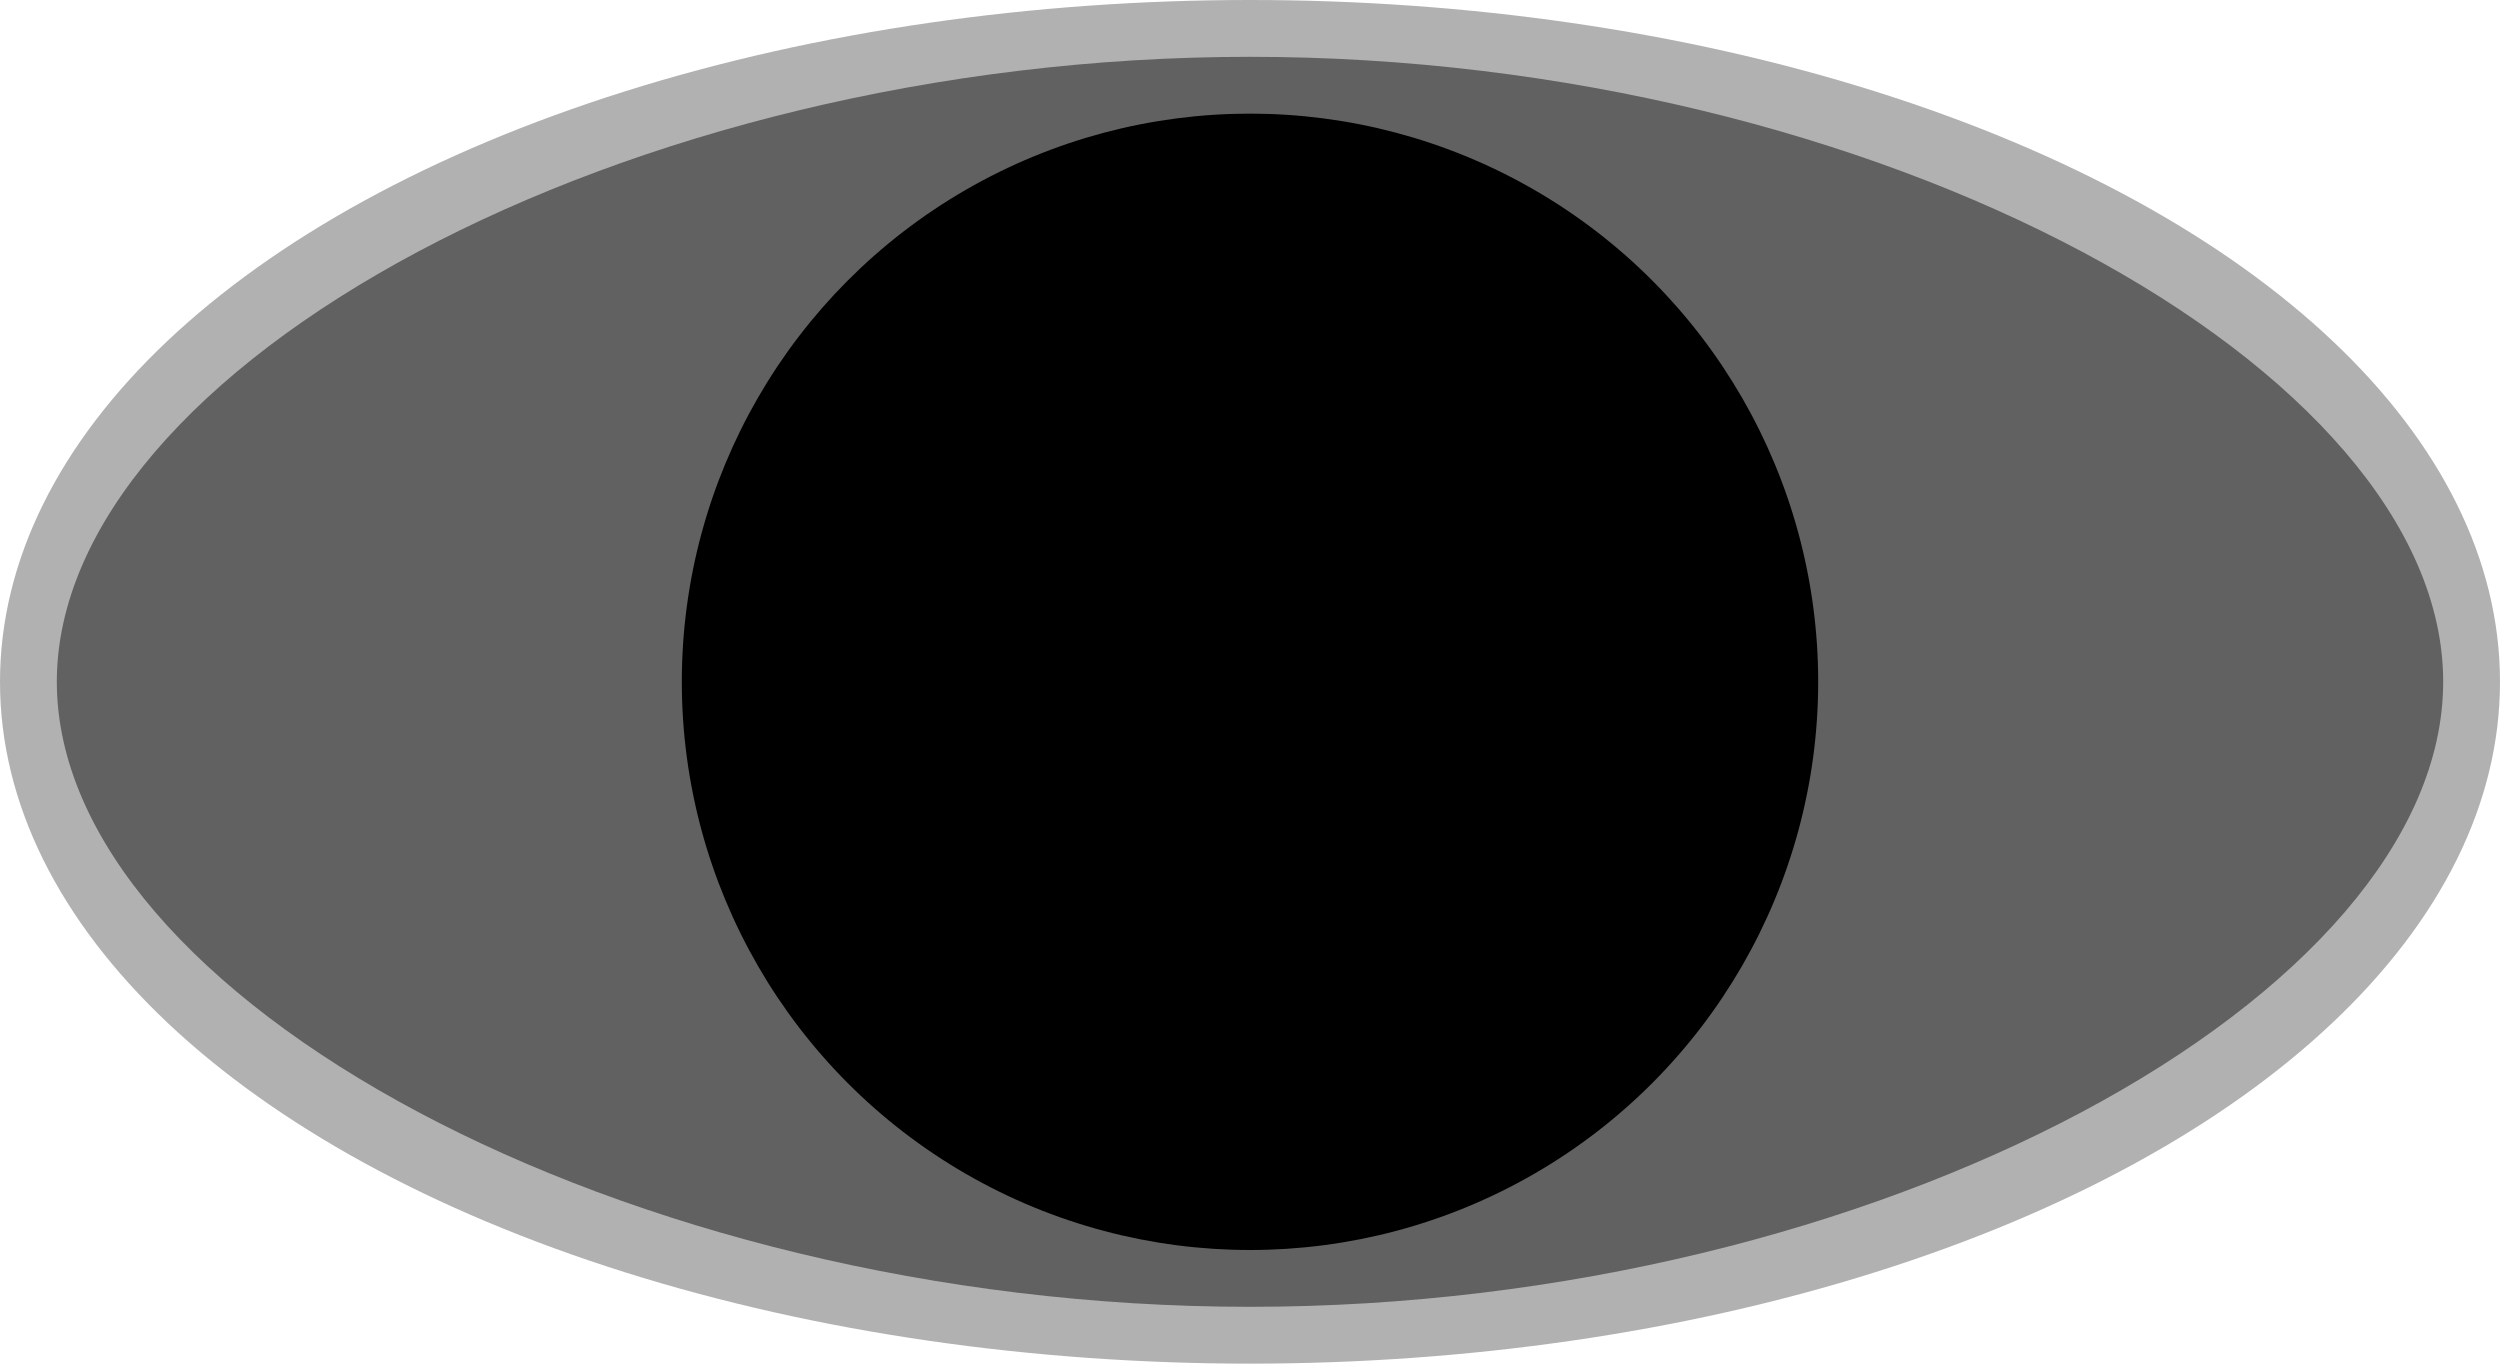 <svg width="22" height="12" viewBox="0 0 22 12" fill="none" xmlns="http://www.w3.org/2000/svg">
<ellipse cx="11" cy="6" rx="11" ry="6" fill="#B1B1B1"/>
<path d="M21.5 6C21.5 8.761 16.523 11.5 11 11.5C5.477 11.5 0.5 8.761 0.5 6C0.5 3.239 5.477 0.5 11 0.5C16.523 0.5 21.5 3.239 21.5 6Z" fill="#616161"/>
<circle cx="11" cy="6" r="5" fill="black"/>
<path d="M15.5 6C15.5 8.761 13.209 10.5 11 10.5C8.791 10.5 6.5 8.761 6.5 6C6.5 3.239 8.791 1.5 11 1.5C13.209 1.5 15.5 3.239 15.5 6Z" fill="black"/>
</svg>
